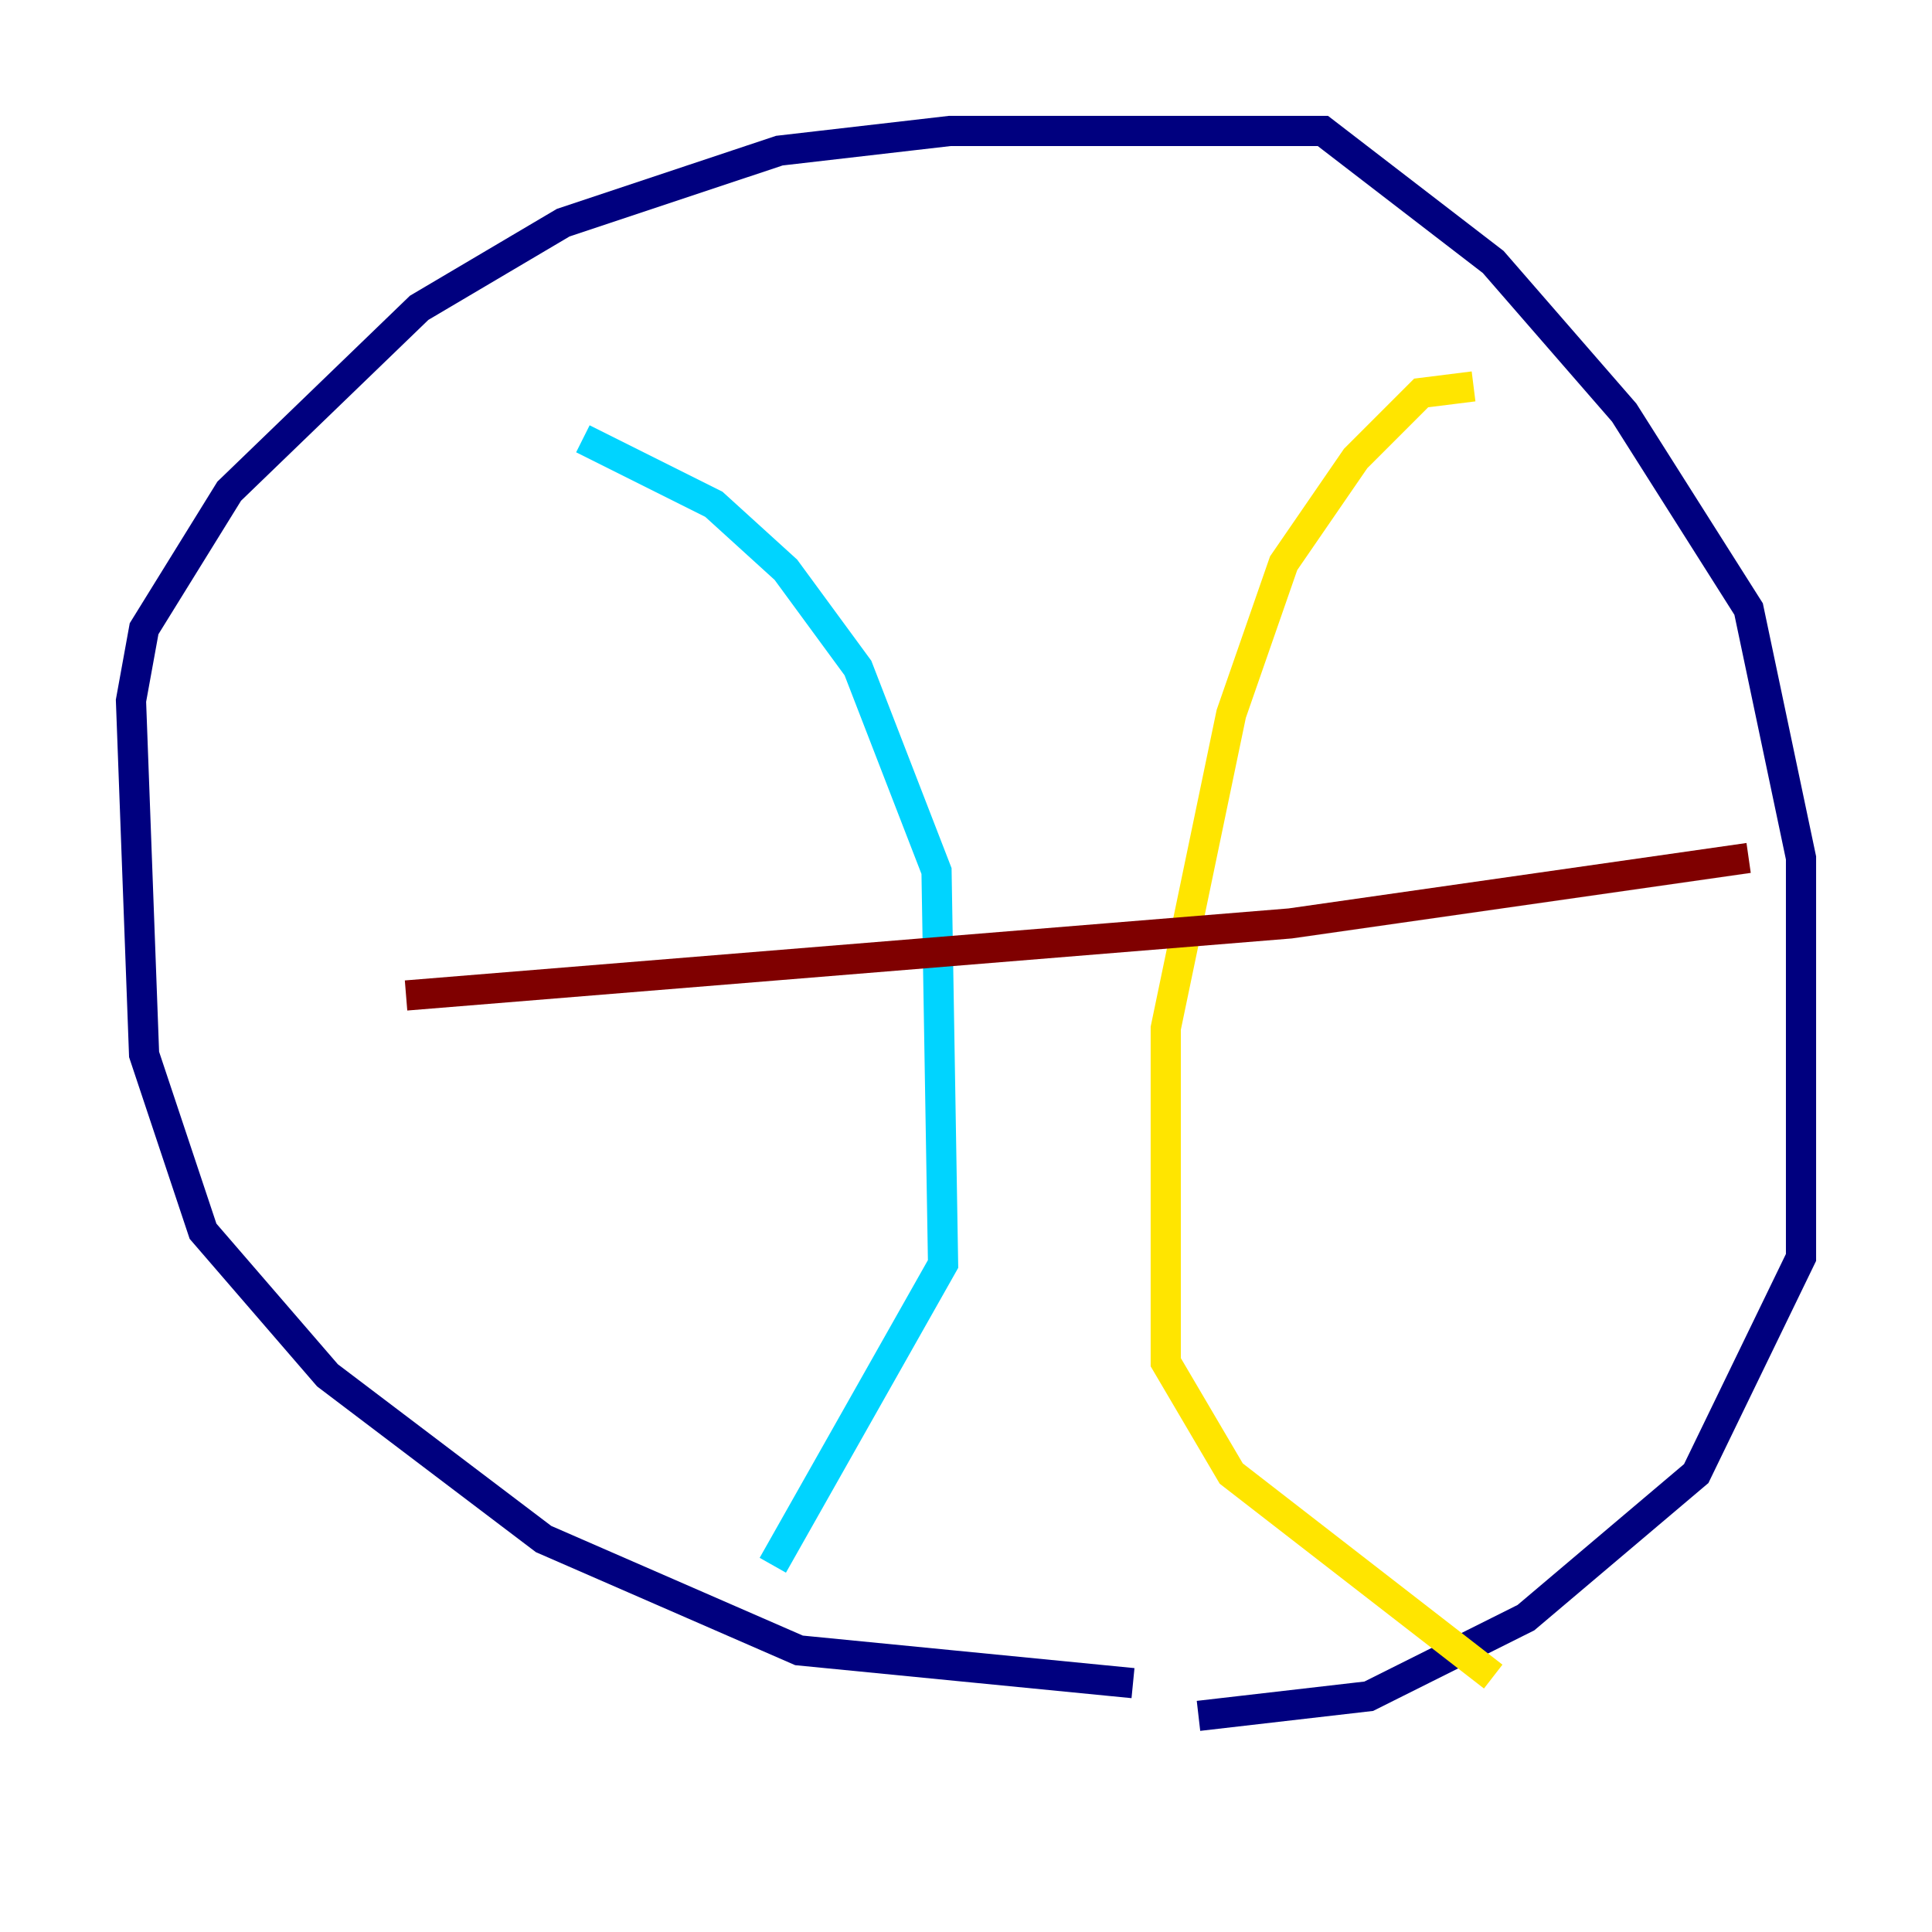 <?xml version="1.0" encoding="utf-8" ?>
<svg baseProfile="tiny" height="128" version="1.2" viewBox="0,0,128,128" width="128" xmlns="http://www.w3.org/2000/svg" xmlns:ev="http://www.w3.org/2001/xml-events" xmlns:xlink="http://www.w3.org/1999/xlink"><defs /><polyline fill="none" points="75.064,111.512 52.936,109.342 36.014,101.966 21.695,91.119 13.451,81.573 9.546,69.858 8.678,46.427 9.546,41.654 15.186,32.542 27.77,20.393 37.315,14.752 51.634,9.98 62.915,8.678 87.647,8.678 98.929,17.356 107.607,27.336 115.851,40.352 119.322,56.841 119.322,83.308 112.38,97.627 101.098,107.173 90.685,112.38 79.403,113.681" stroke="#00007f" stroke-width="2" /><polyline fill="none" points="38.617,29.071 47.295,33.41 52.068,37.749 56.841,44.258 62.047,57.709 62.481,83.742 51.2,103.702" stroke="#00d4ff" stroke-width="2" /><polyline fill="none" points="97.627,25.6 94.156,26.034 89.817,30.373 85.044,37.315 81.573,47.295 77.234,68.122 77.234,90.251 81.573,97.627 98.929,111.078" stroke="#ffe500" stroke-width="2" /><polyline fill="none" points="26.902,65.953 85.478,61.18 115.851,56.841" stroke="#7f0000" stroke-width="2" /></svg>